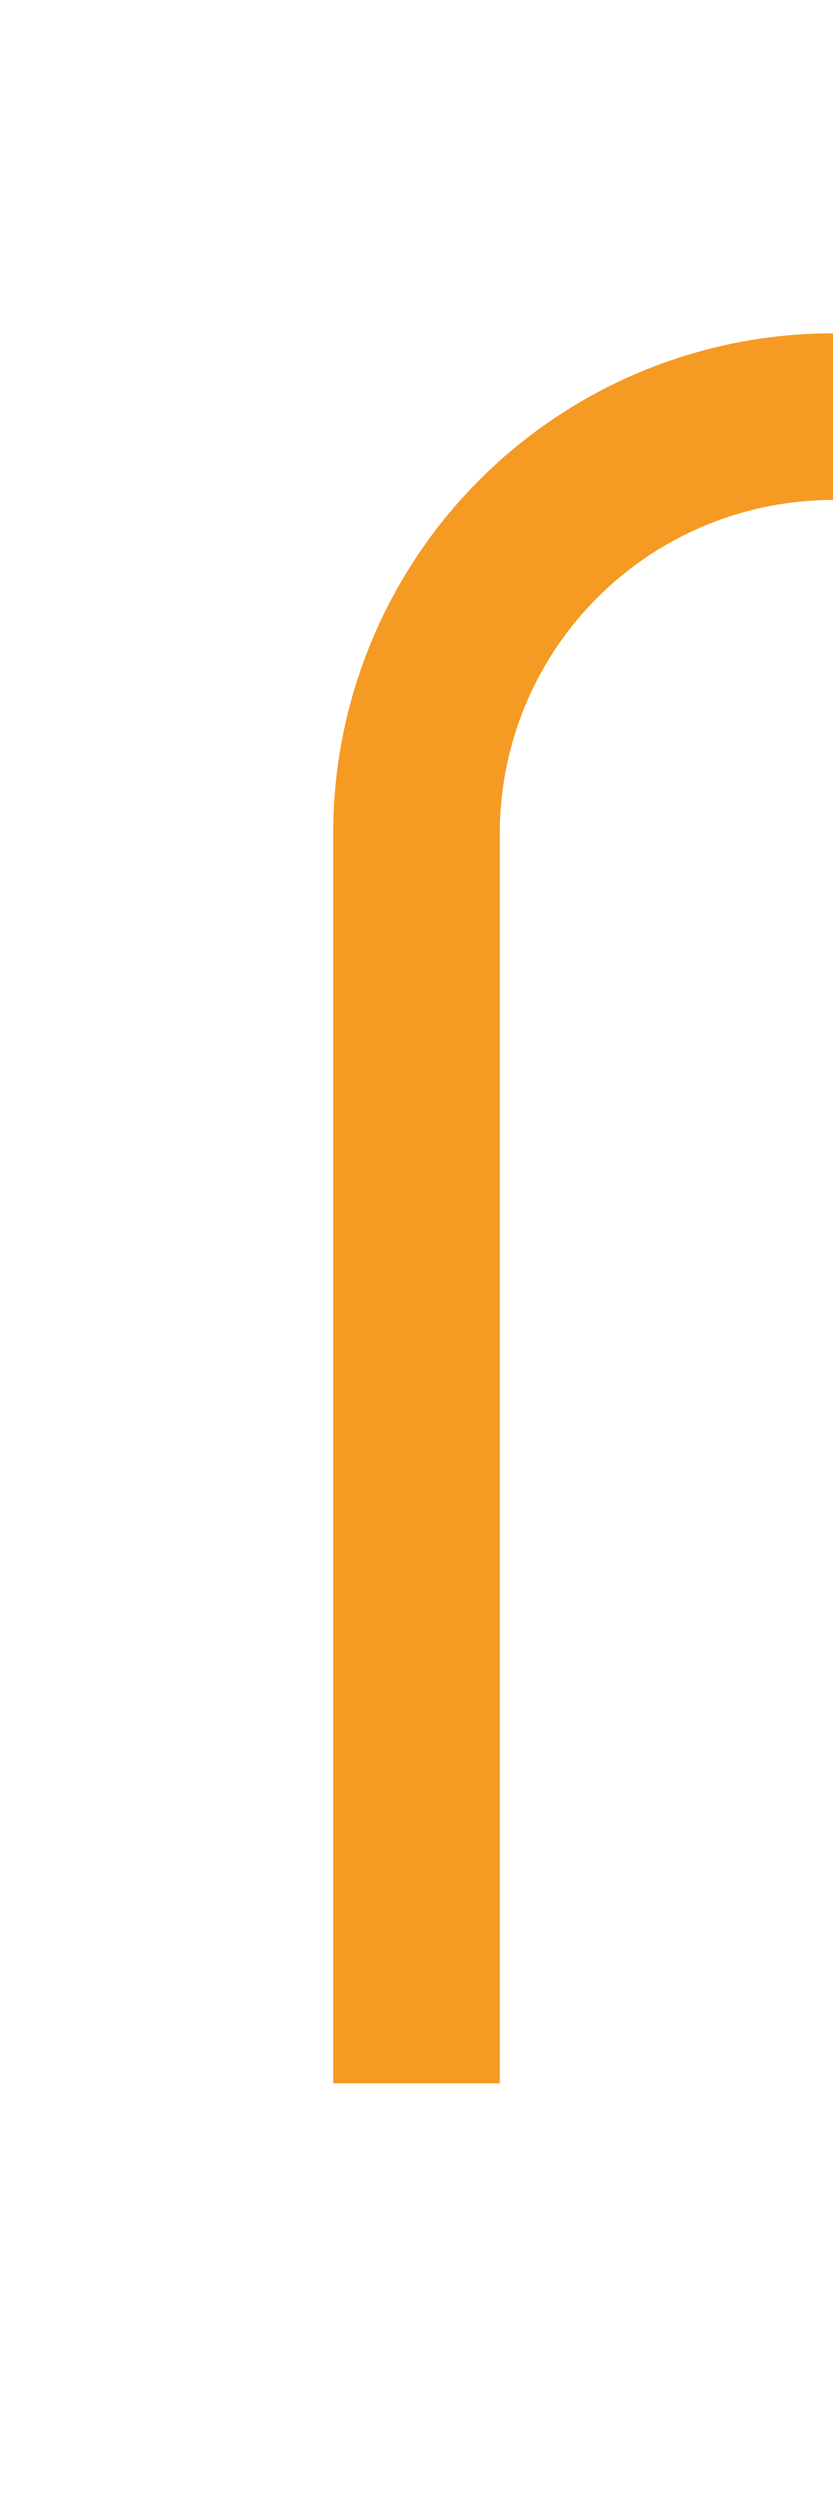 ﻿<?xml version="1.0" encoding="utf-8"?>
<svg version="1.1" xmlns:xlink="http://www.w3.org/1999/xlink" width="10px" height="30px" preserveAspectRatio="xMidYMin meet" viewBox="609 -25  8 30" xmlns="http://www.w3.org/2000/svg">
  <path d="M 595 299  L 705 299  A 5 5 0 0 0 710 294 L 710 -15  A 5 5 0 0 0 705 -20 L 618 -20  A 5 5 0 0 0 613 -15 L 613 0  " stroke-width="2" stroke="#f59a23" fill="none" />
</svg>